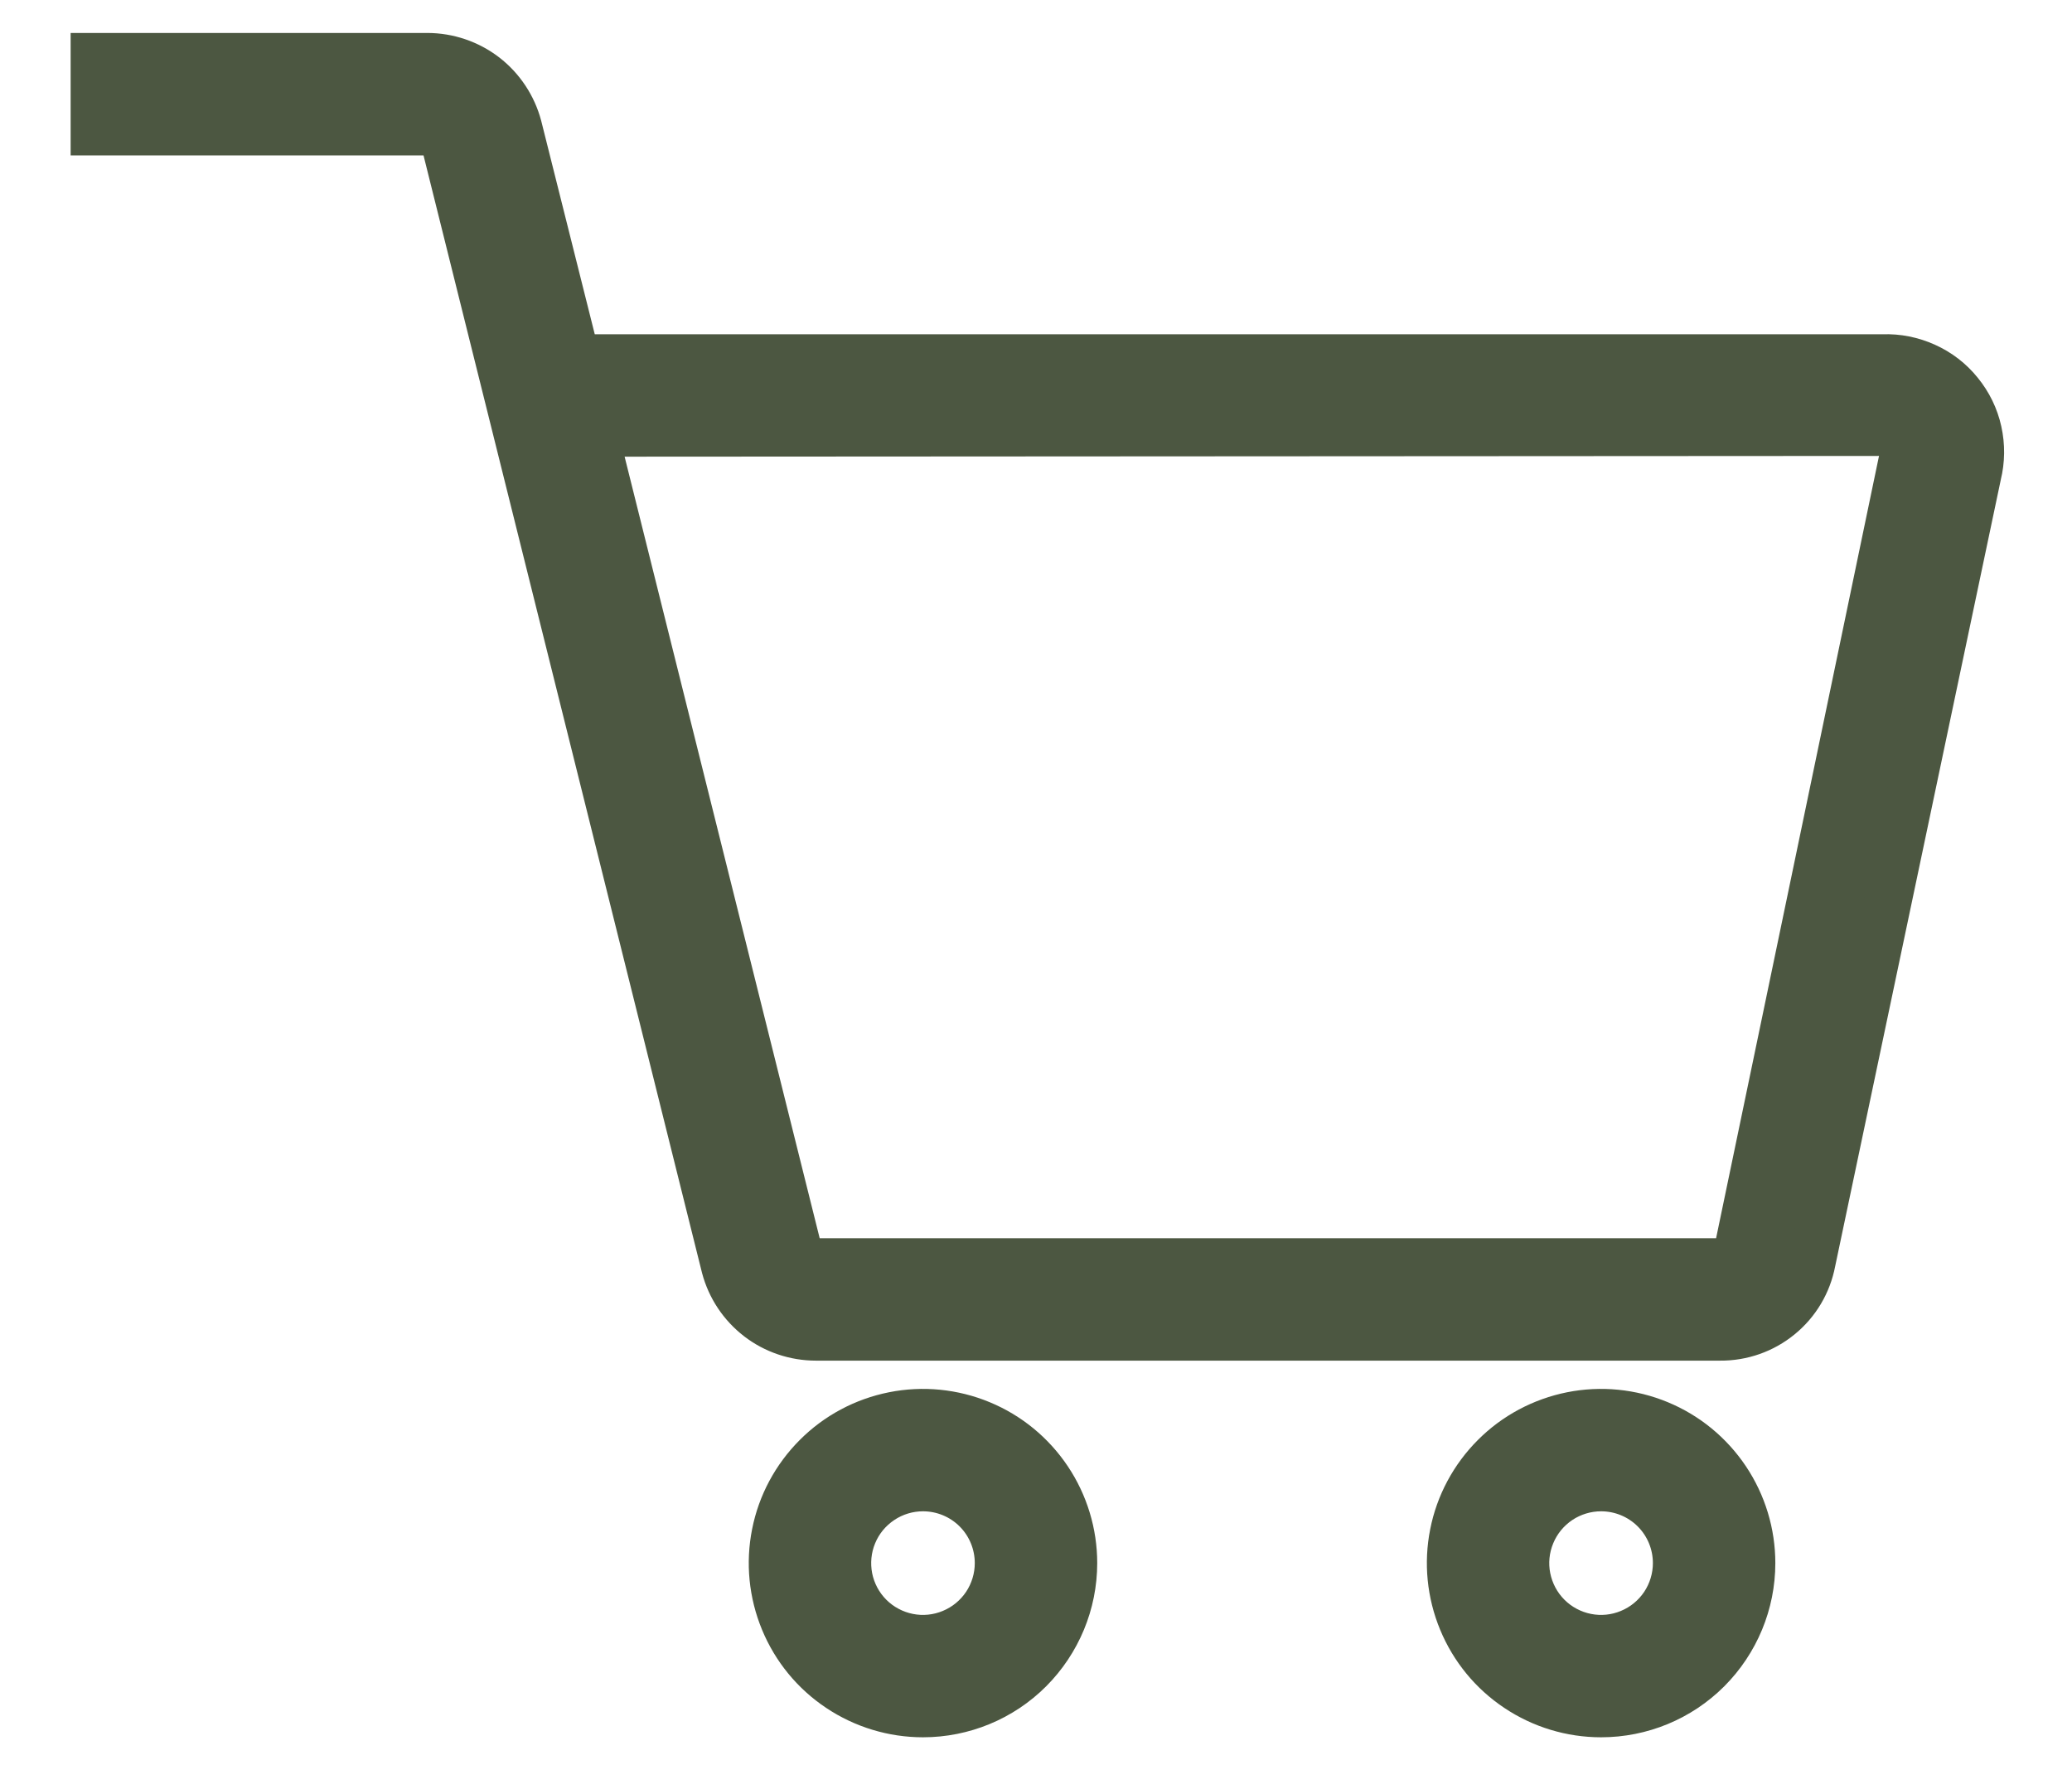 <svg width="22" height="19" viewBox="0 0 22 19" fill="none" xmlns="http://www.w3.org/2000/svg">
<path d="M17 18.2C16.683 18.2 16.374 18.106 16.111 17.93C15.848 17.755 15.643 17.505 15.522 17.212C15.401 16.92 15.369 16.598 15.431 16.288C15.492 15.978 15.645 15.693 15.869 15.469C16.092 15.245 16.378 15.093 16.688 15.031C16.998 14.969 17.32 15.001 17.612 15.122C17.905 15.243 18.154 15.448 18.33 15.711C18.506 15.974 18.6 16.284 18.6 16.6C18.6 17.024 18.431 17.431 18.131 17.732C17.831 18.032 17.424 18.2 17 18.2ZM17 15.8C16.842 15.8 16.687 15.847 16.555 15.935C16.424 16.023 16.321 16.148 16.261 16.294C16.2 16.44 16.184 16.601 16.215 16.756C16.246 16.911 16.322 17.054 16.434 17.166C16.546 17.278 16.689 17.354 16.844 17.385C16.999 17.416 17.16 17.4 17.306 17.339C17.452 17.279 17.577 17.176 17.665 17.045C17.753 16.913 17.8 16.758 17.8 16.6C17.8 16.388 17.716 16.184 17.566 16.034C17.416 15.884 17.212 15.8 17 15.8ZM9.8 18.2C9.484 18.2 9.174 18.106 8.911 17.93C8.648 17.755 8.443 17.505 8.322 17.212C8.201 16.92 8.169 16.598 8.231 16.288C8.292 15.978 8.445 15.693 8.669 15.469C8.892 15.245 9.177 15.093 9.488 15.031C9.798 14.969 10.12 15.001 10.412 15.122C10.705 15.243 10.954 15.448 11.13 15.711C11.306 15.974 11.4 16.284 11.4 16.6C11.4 17.024 11.231 17.431 10.931 17.732C10.631 18.032 10.224 18.2 9.8 18.2ZM9.8 15.8C9.642 15.8 9.487 15.847 9.356 15.935C9.224 16.023 9.121 16.148 9.061 16.294C9 16.44 8.985 16.601 9.015 16.756C9.046 16.911 9.122 17.054 9.234 17.166C9.346 17.278 9.489 17.354 9.644 17.385C9.799 17.416 9.96 17.4 10.106 17.339C10.252 17.279 10.377 17.176 10.465 17.045C10.553 16.913 10.6 16.758 10.6 16.6C10.6 16.388 10.516 16.184 10.366 16.034C10.216 15.884 10.012 15.8 9.8 15.8ZM18.264 14.2H8.664C8.443 14.2 8.228 14.128 8.053 13.993C7.878 13.858 7.753 13.67 7.696 13.456L4.728 1.544C4.716 1.503 4.691 1.466 4.656 1.44C4.621 1.414 4.579 1.4 4.536 1.4H1V0.6H4.536C4.757 0.6 4.972 0.673 5.147 0.807C5.322 0.942 5.447 1.131 5.504 1.344L6.12 3.8H19.992C20.147 3.794 20.301 3.825 20.442 3.889C20.583 3.952 20.708 4.048 20.805 4.169C20.903 4.289 20.972 4.43 21.005 4.581C21.039 4.733 21.037 4.89 21 5.04L19.24 13.4C19.197 13.627 19.076 13.831 18.897 13.977C18.719 14.123 18.495 14.202 18.264 14.2ZM6.312 4.6L8.472 13.256C8.484 13.298 8.509 13.334 8.544 13.36C8.579 13.386 8.621 13.4 8.664 13.4H18.264C18.308 13.4 18.351 13.384 18.386 13.357C18.421 13.329 18.445 13.291 18.456 13.248L20.2 4.872C20.213 4.845 20.22 4.815 20.22 4.784C20.22 4.754 20.213 4.723 20.2 4.696C20.184 4.667 20.16 4.643 20.133 4.625C20.105 4.607 20.073 4.595 20.04 4.592L6.312 4.6Z" fill="#4C5741" stroke="#4C5741" stroke-width="0.5"/>
</svg>
